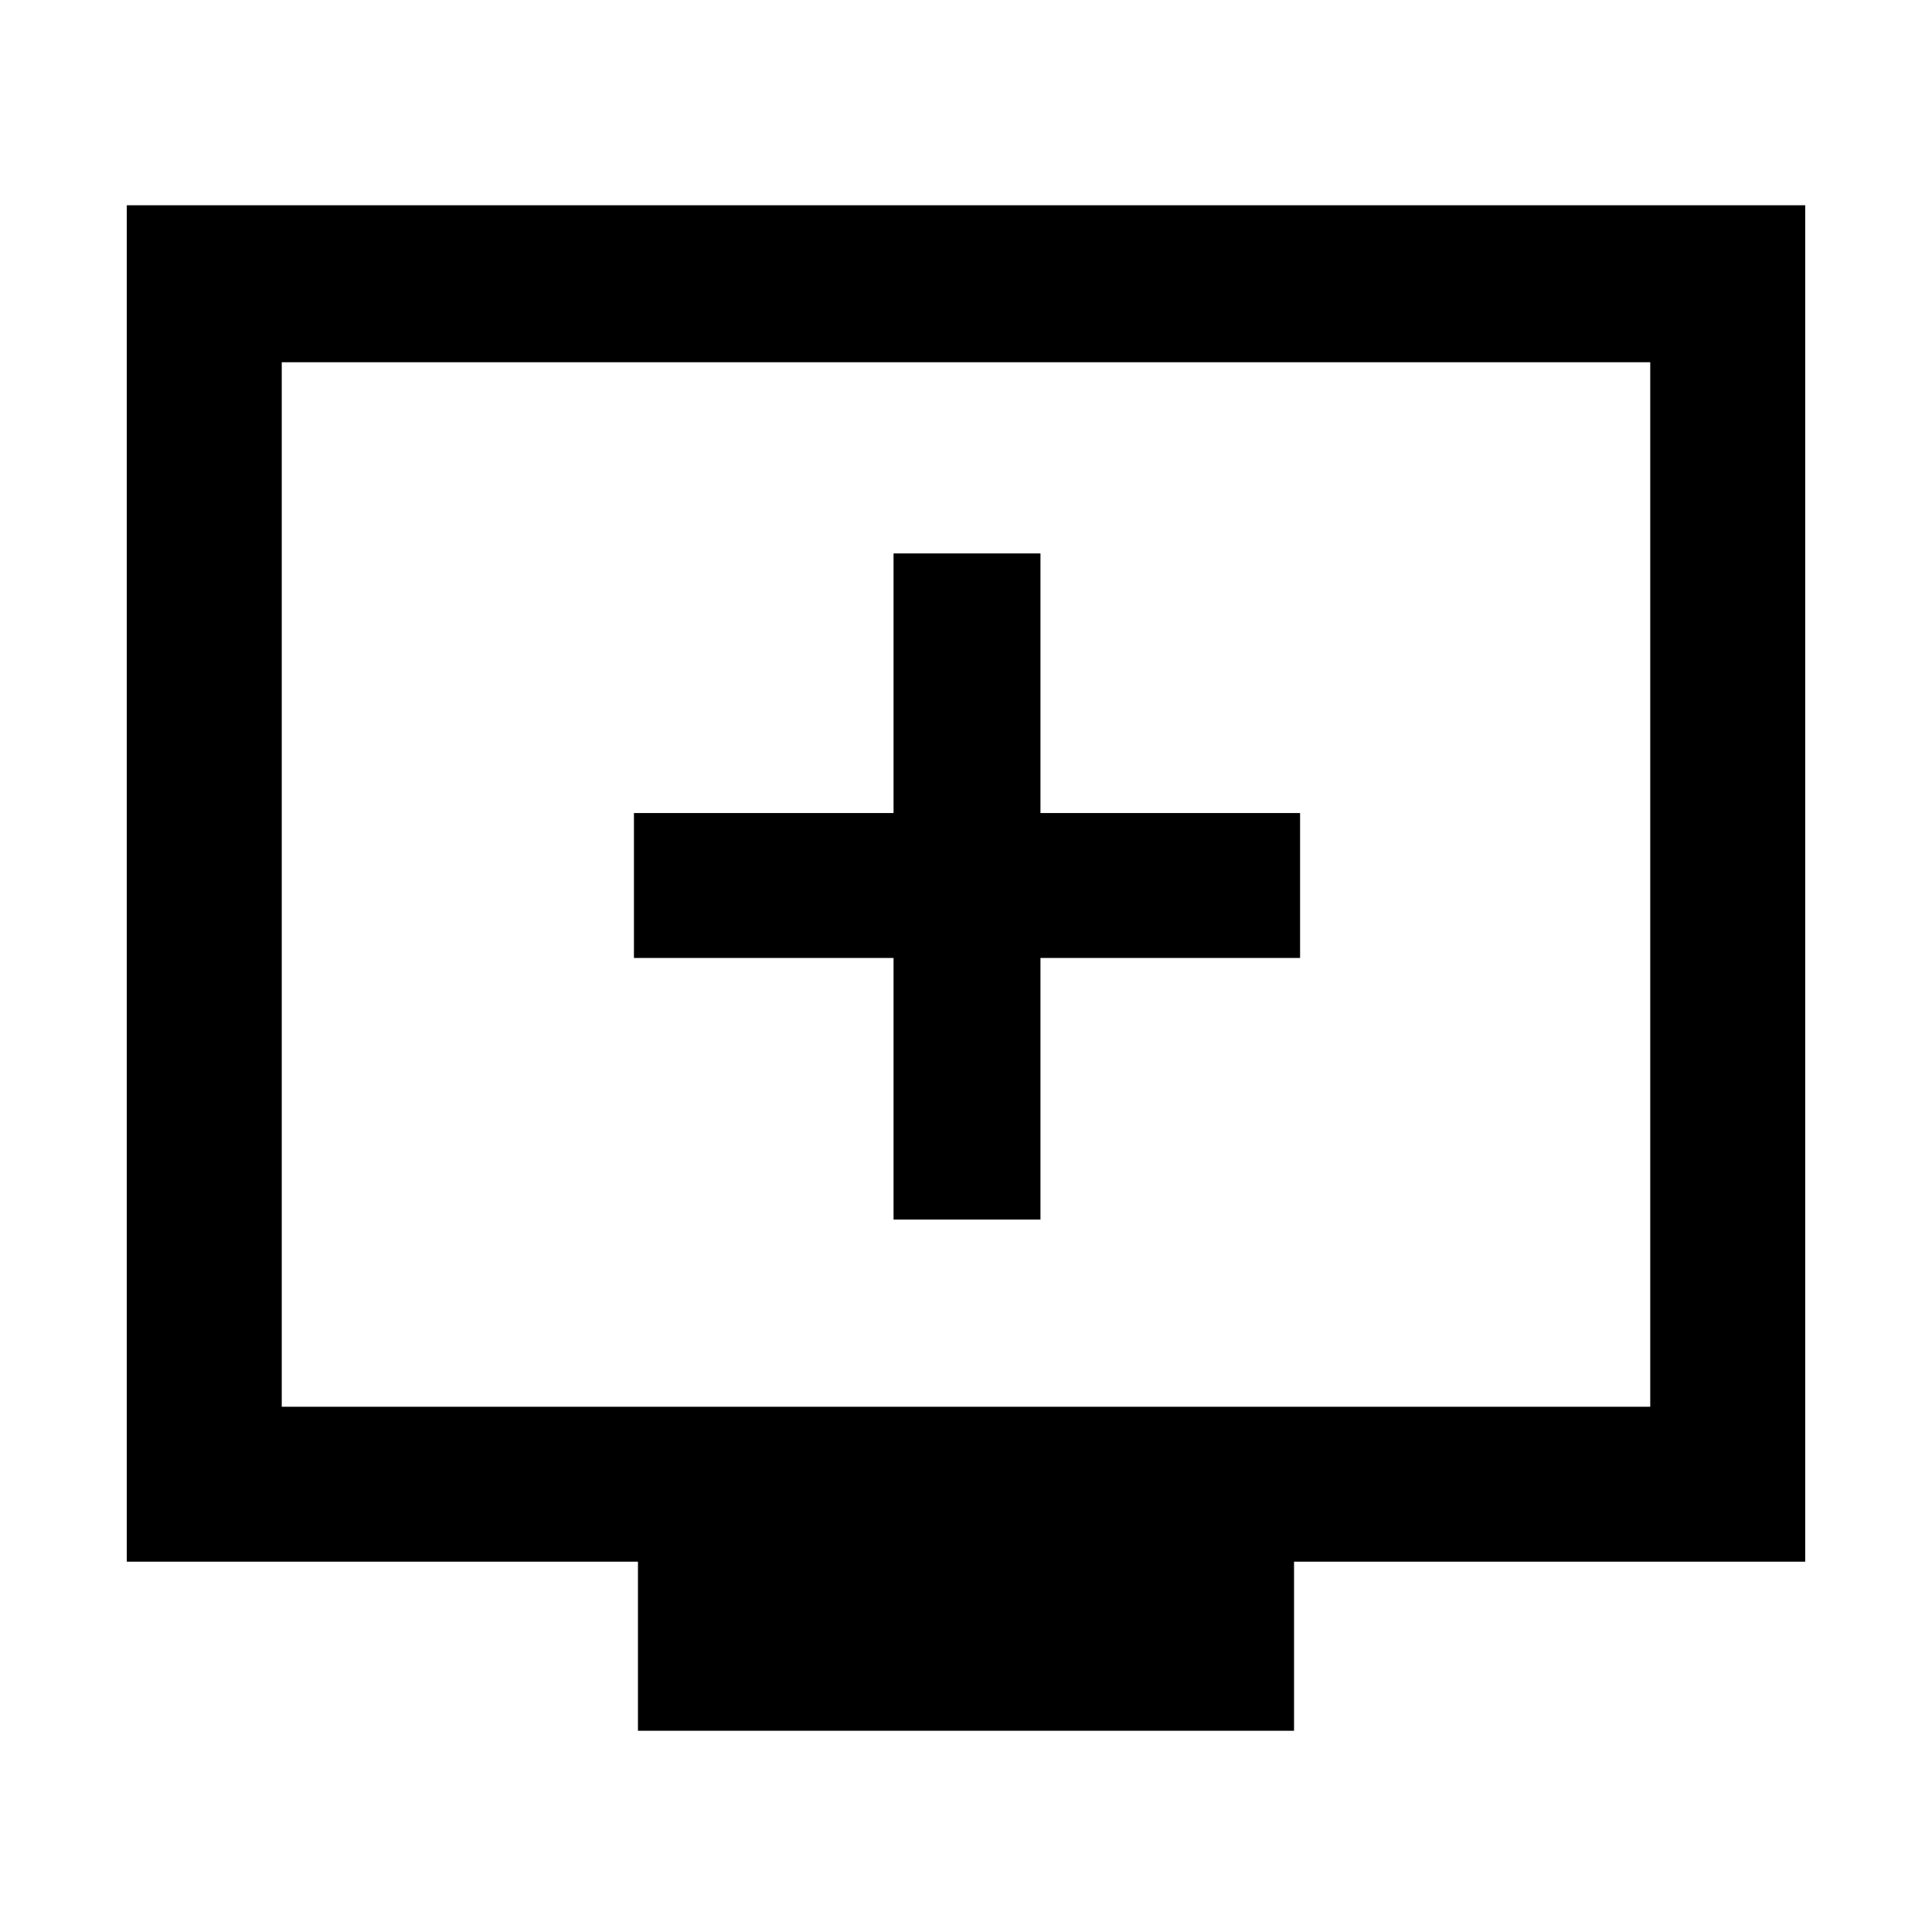 <svg xmlns="http://www.w3.org/2000/svg" height="48" width="48"><path d="M22.2 30.3h3.65v-6.5h6.45v-3.6h-6.45v-6.45H22.2v6.45h-6.45v3.6h6.45ZM15.85 43v-4.2H3.15V5.1h41.7v33.7h-12.7V43ZM7 34.95h34V9H7Zm0 0V9v25.95Z"/></svg>
